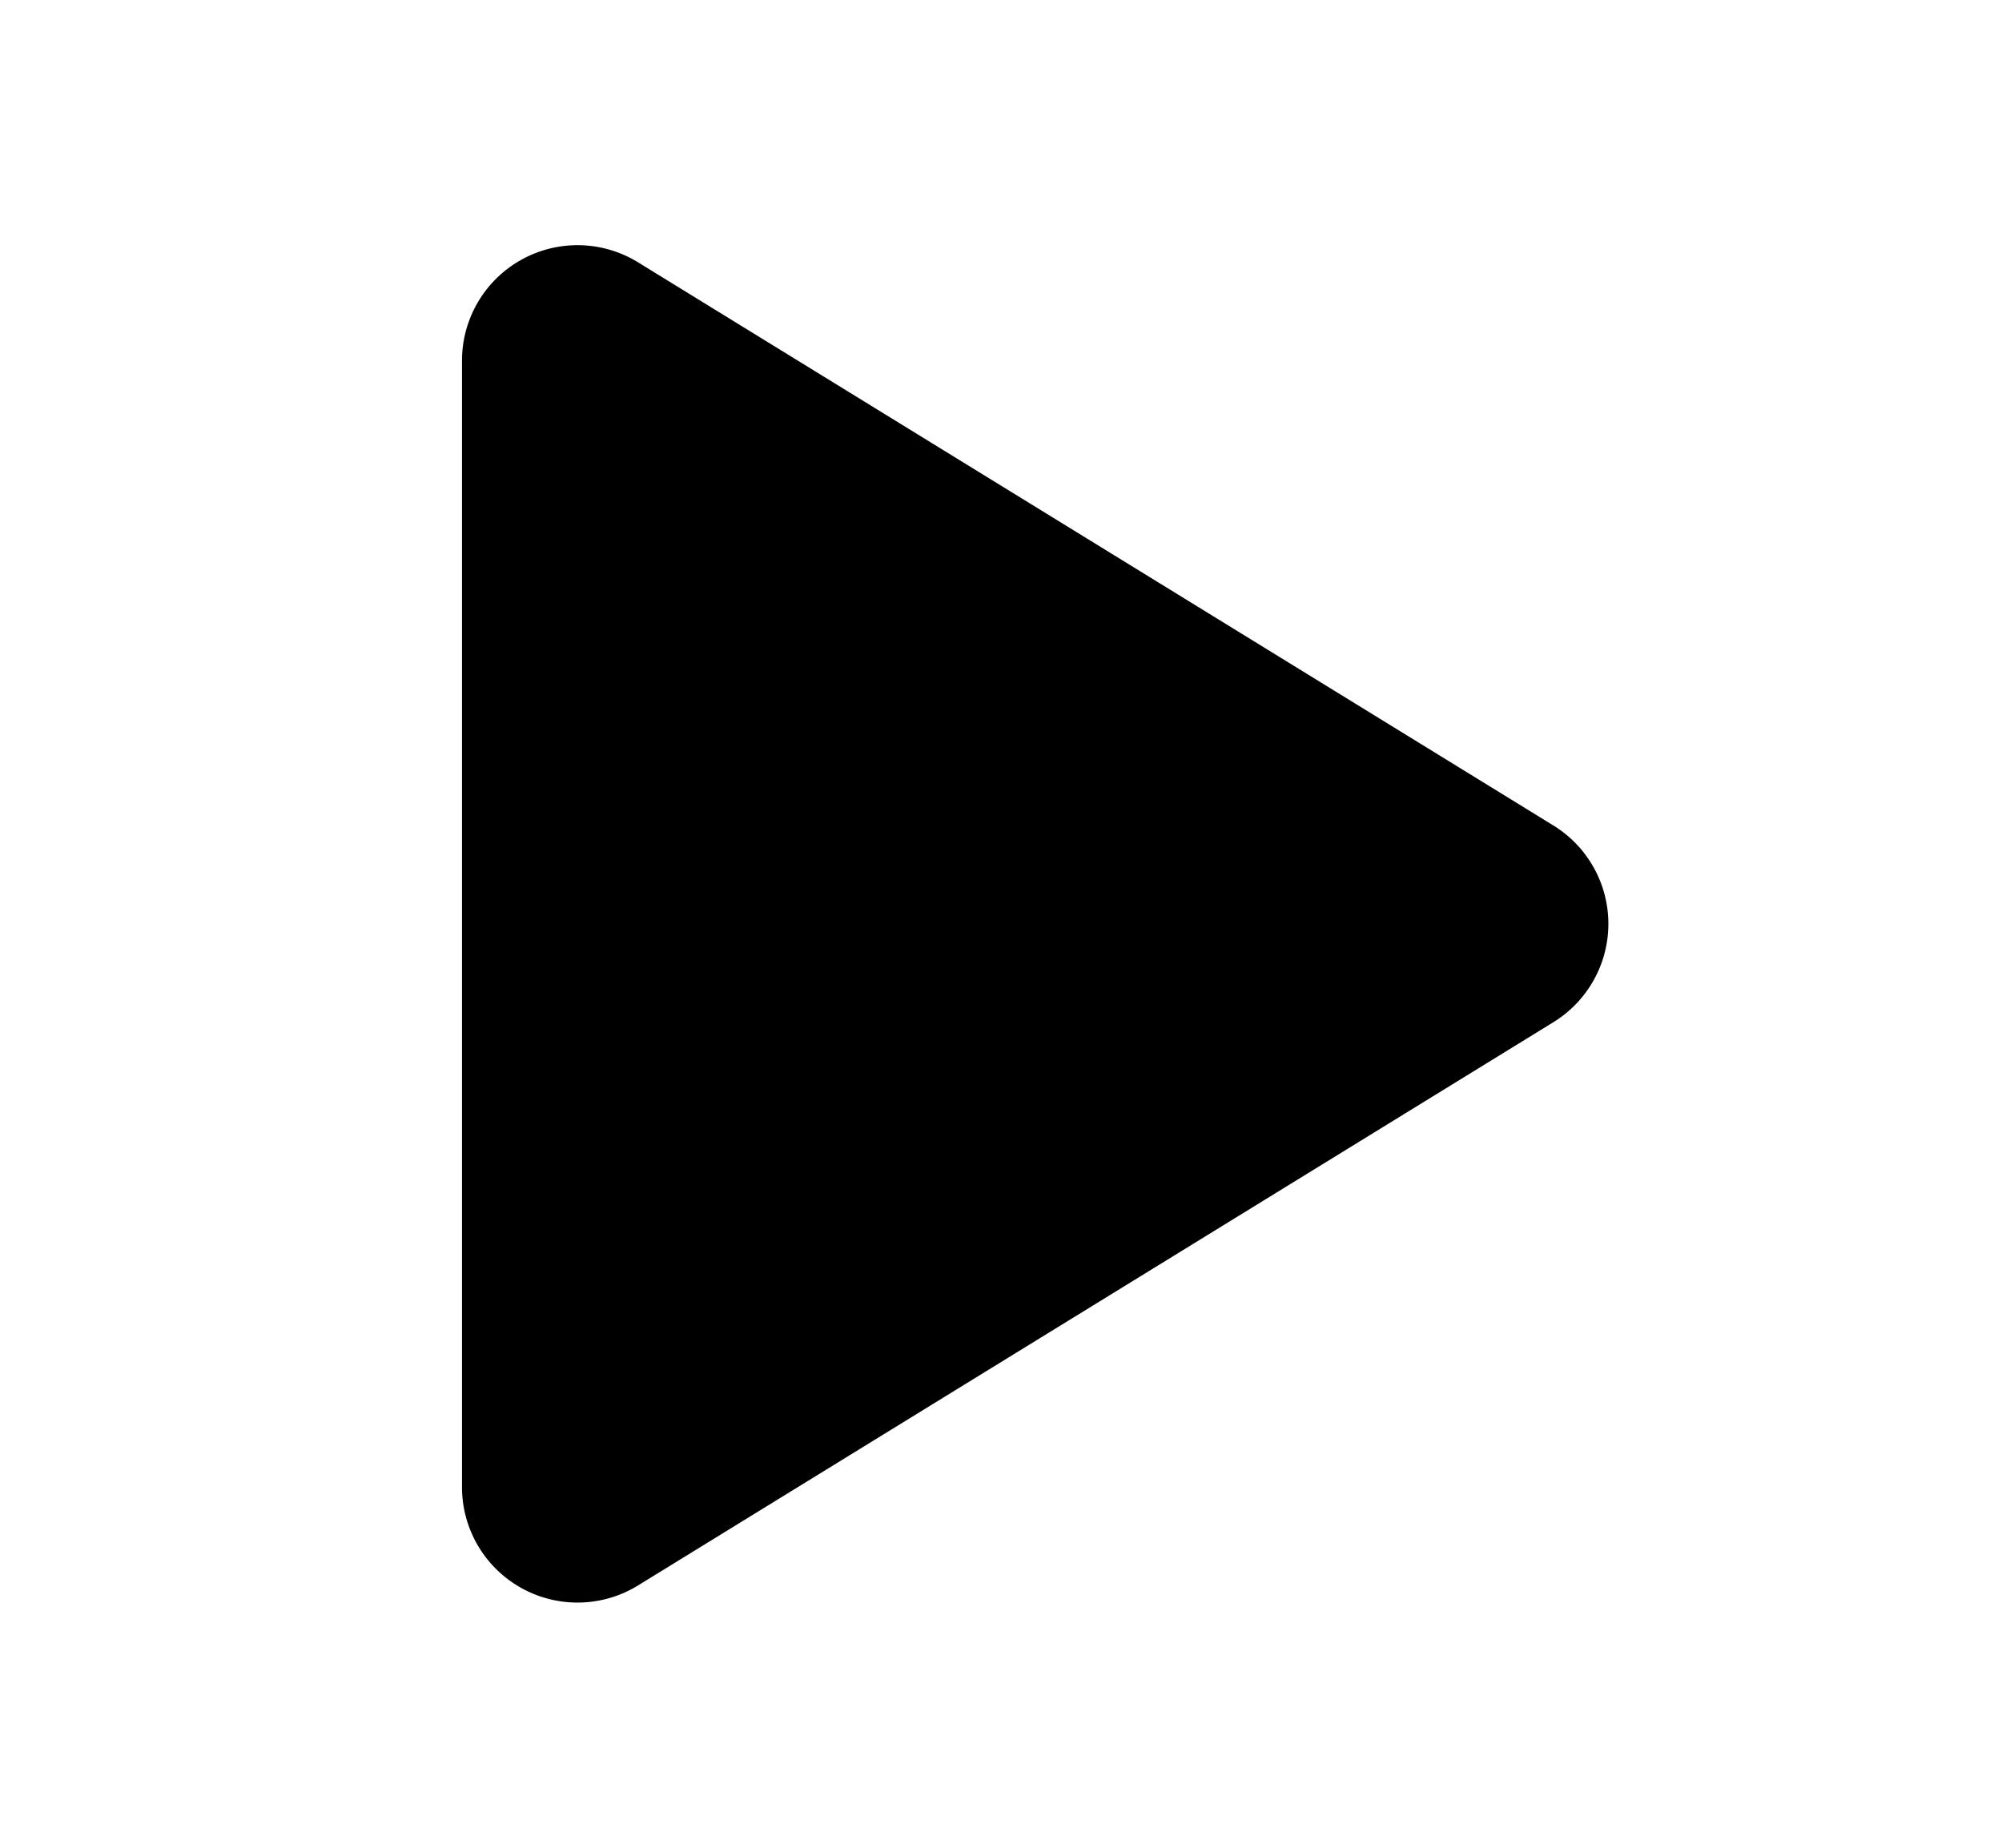 <svg
      viewBox="0 0 26 24"
      fill="none"
      xmlns="http://www.w3.org/2000/svg"
    >
    <path
        d="M8.286 3.407A1.5 1.5 0 0 0 6 4.684v14.632a1.5 1.5 0 0 0 2.286 1.277l11.888-7.316a1.5 1.5 0 0 0 0-2.555L8.286 3.407z"
        fill="#000000"
    />
</svg>
